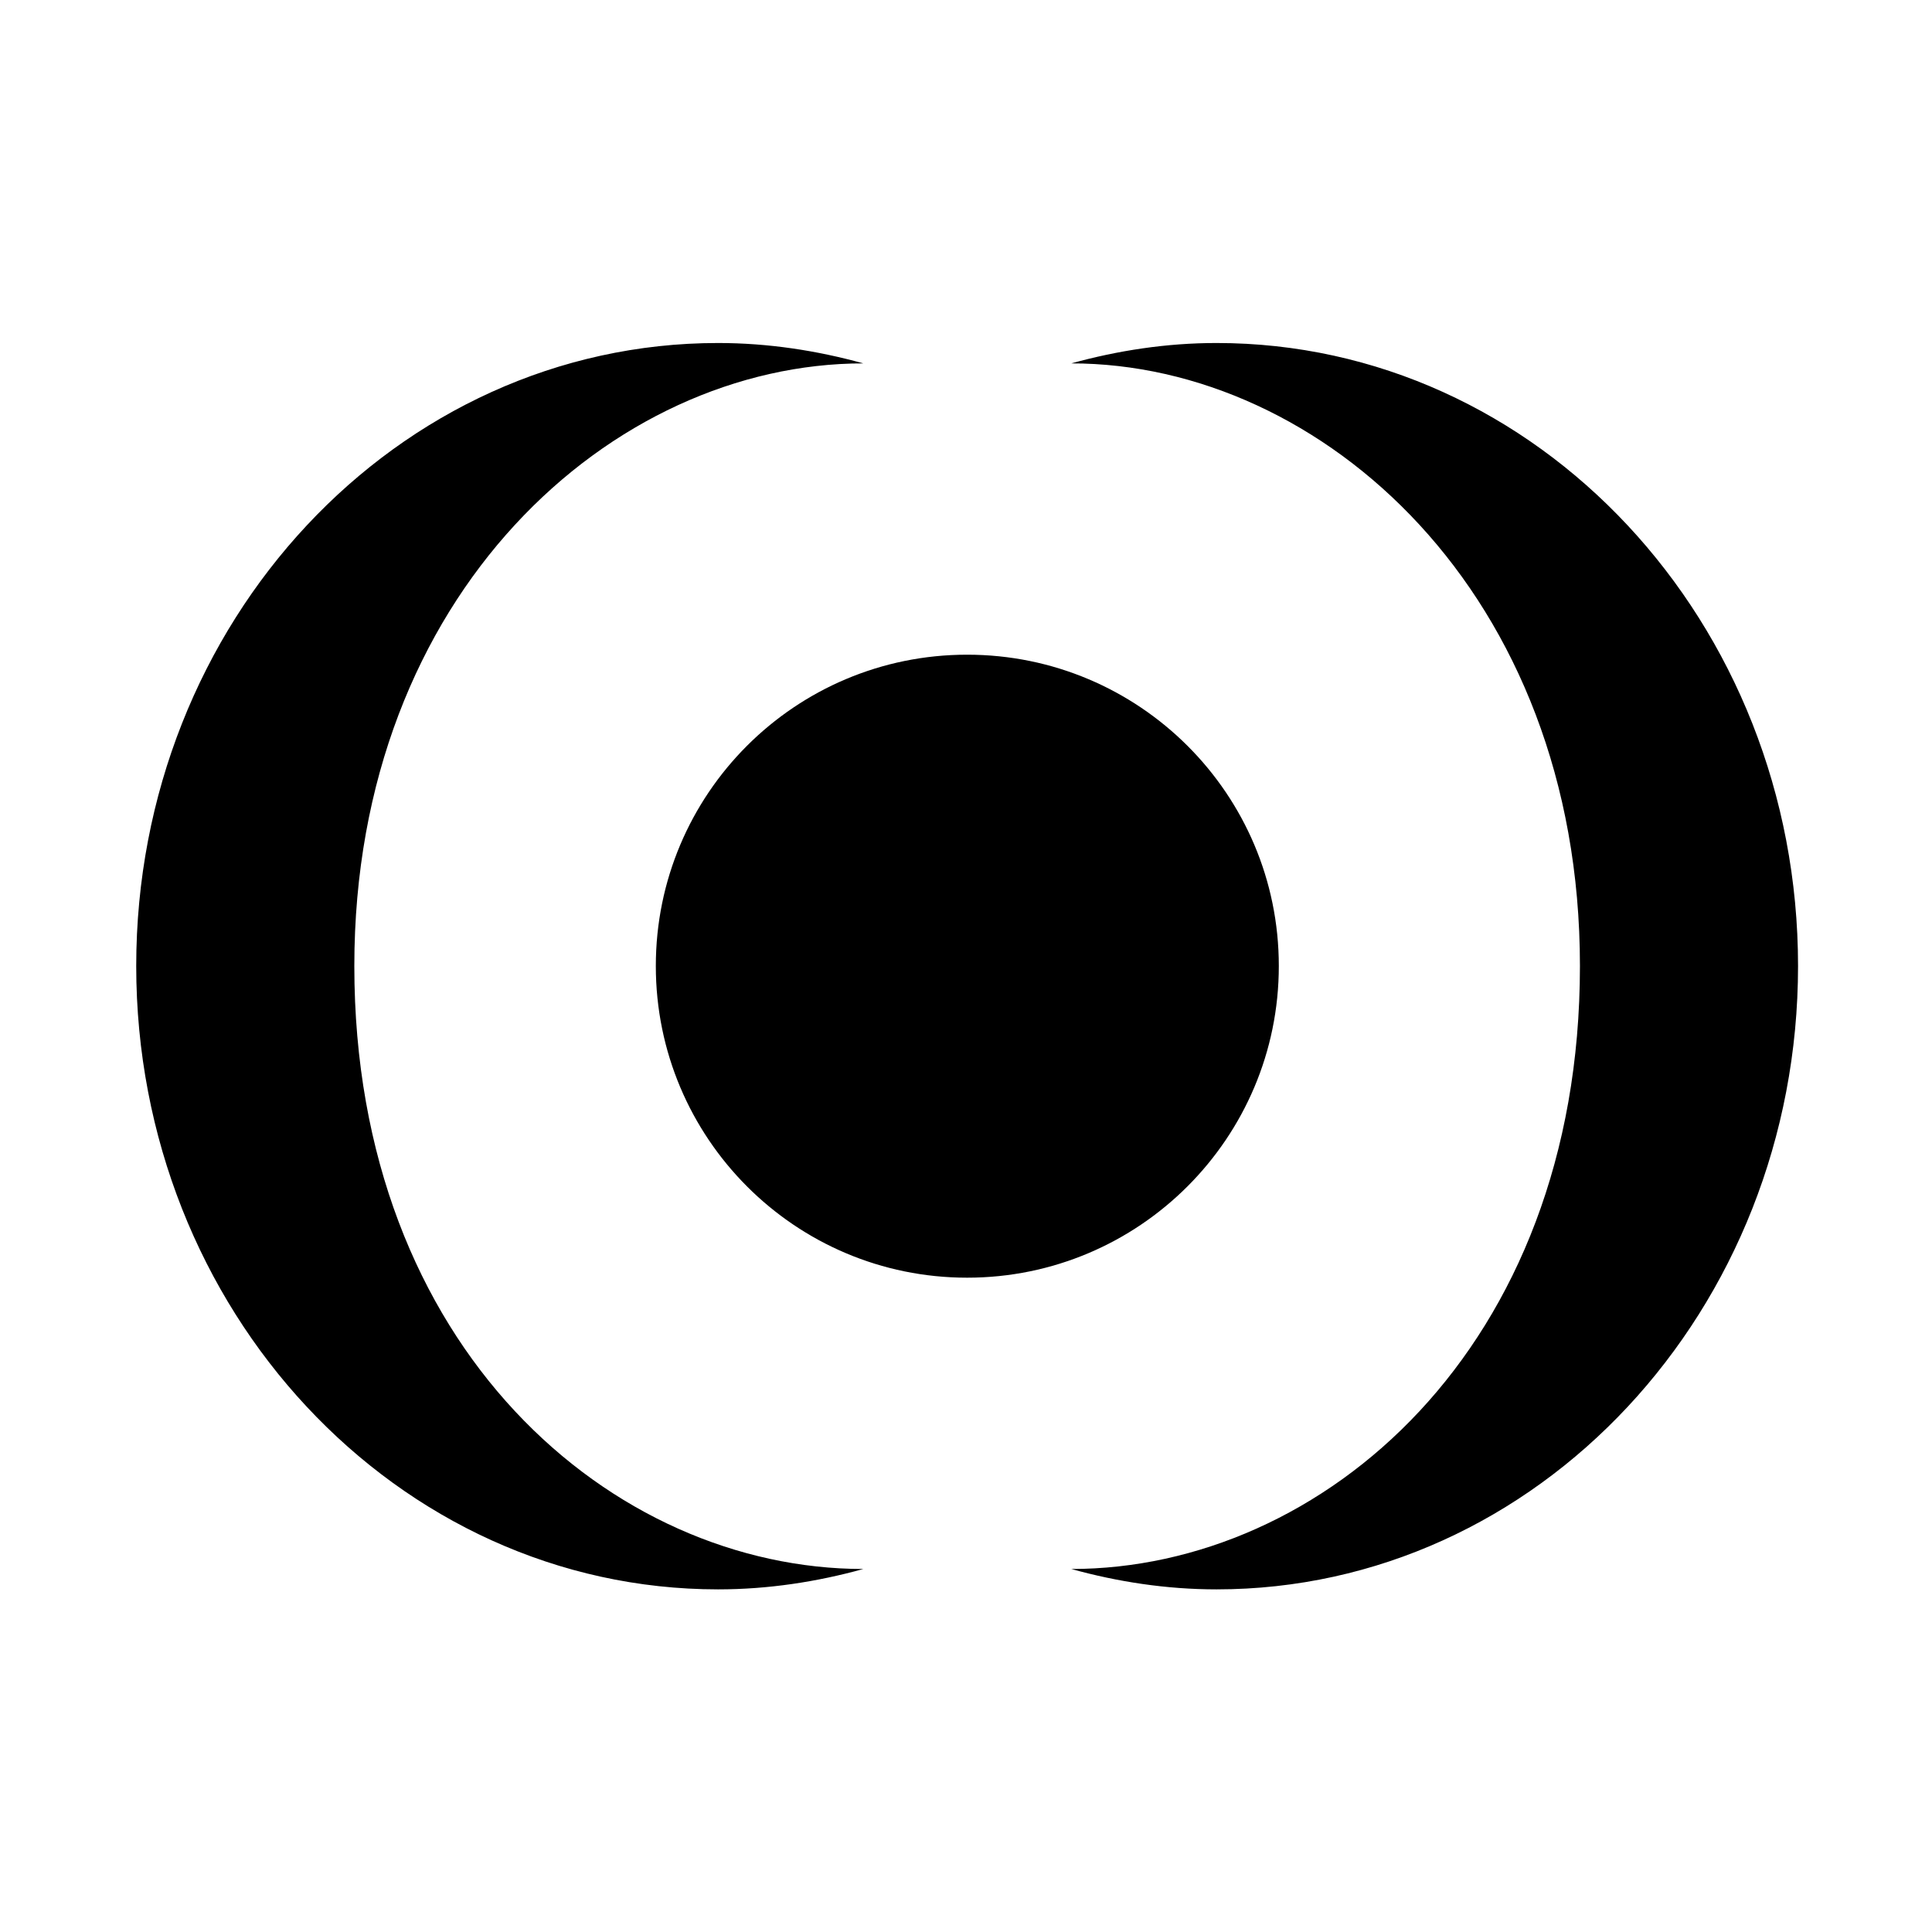 <svg height="512" width="512.0" xmlns="http://www.w3.org/2000/svg"><path d="m338.9 256c0-45.6-37-82.5-82.6-82.5-45.6 0-82.5 36.9-82.5 82.5 0 45.6 36.9 82.6 82.5 82.6 45.6 0 82.6-37 82.6-82.6z m-245 0c0-98.8 68.5-159.7 134.9-159.7-12.3-3.4-25.2-5.4-38.5-5.4-85.1 0-154.2 73.9-154.2 165.1 0 91.2 69.1 165.2 154.2 165.2 13.3 0 26.2-2 38.5-5.4-66.4 0-134.9-58.3-134.9-159.8z m228.5-165.1c-13.3 0-26.2 2-38.5 5.4 66.4 0 134.8 60.9 134.8 159.7 0 101.5-68.4 159.8-134.8 159.8 12.3 3.4 25.2 5.4 38.5 5.4 85.1 0 154.1-74 154.1-165.2 0-91.2-69-165.1-154.1-165.1z" /></svg>